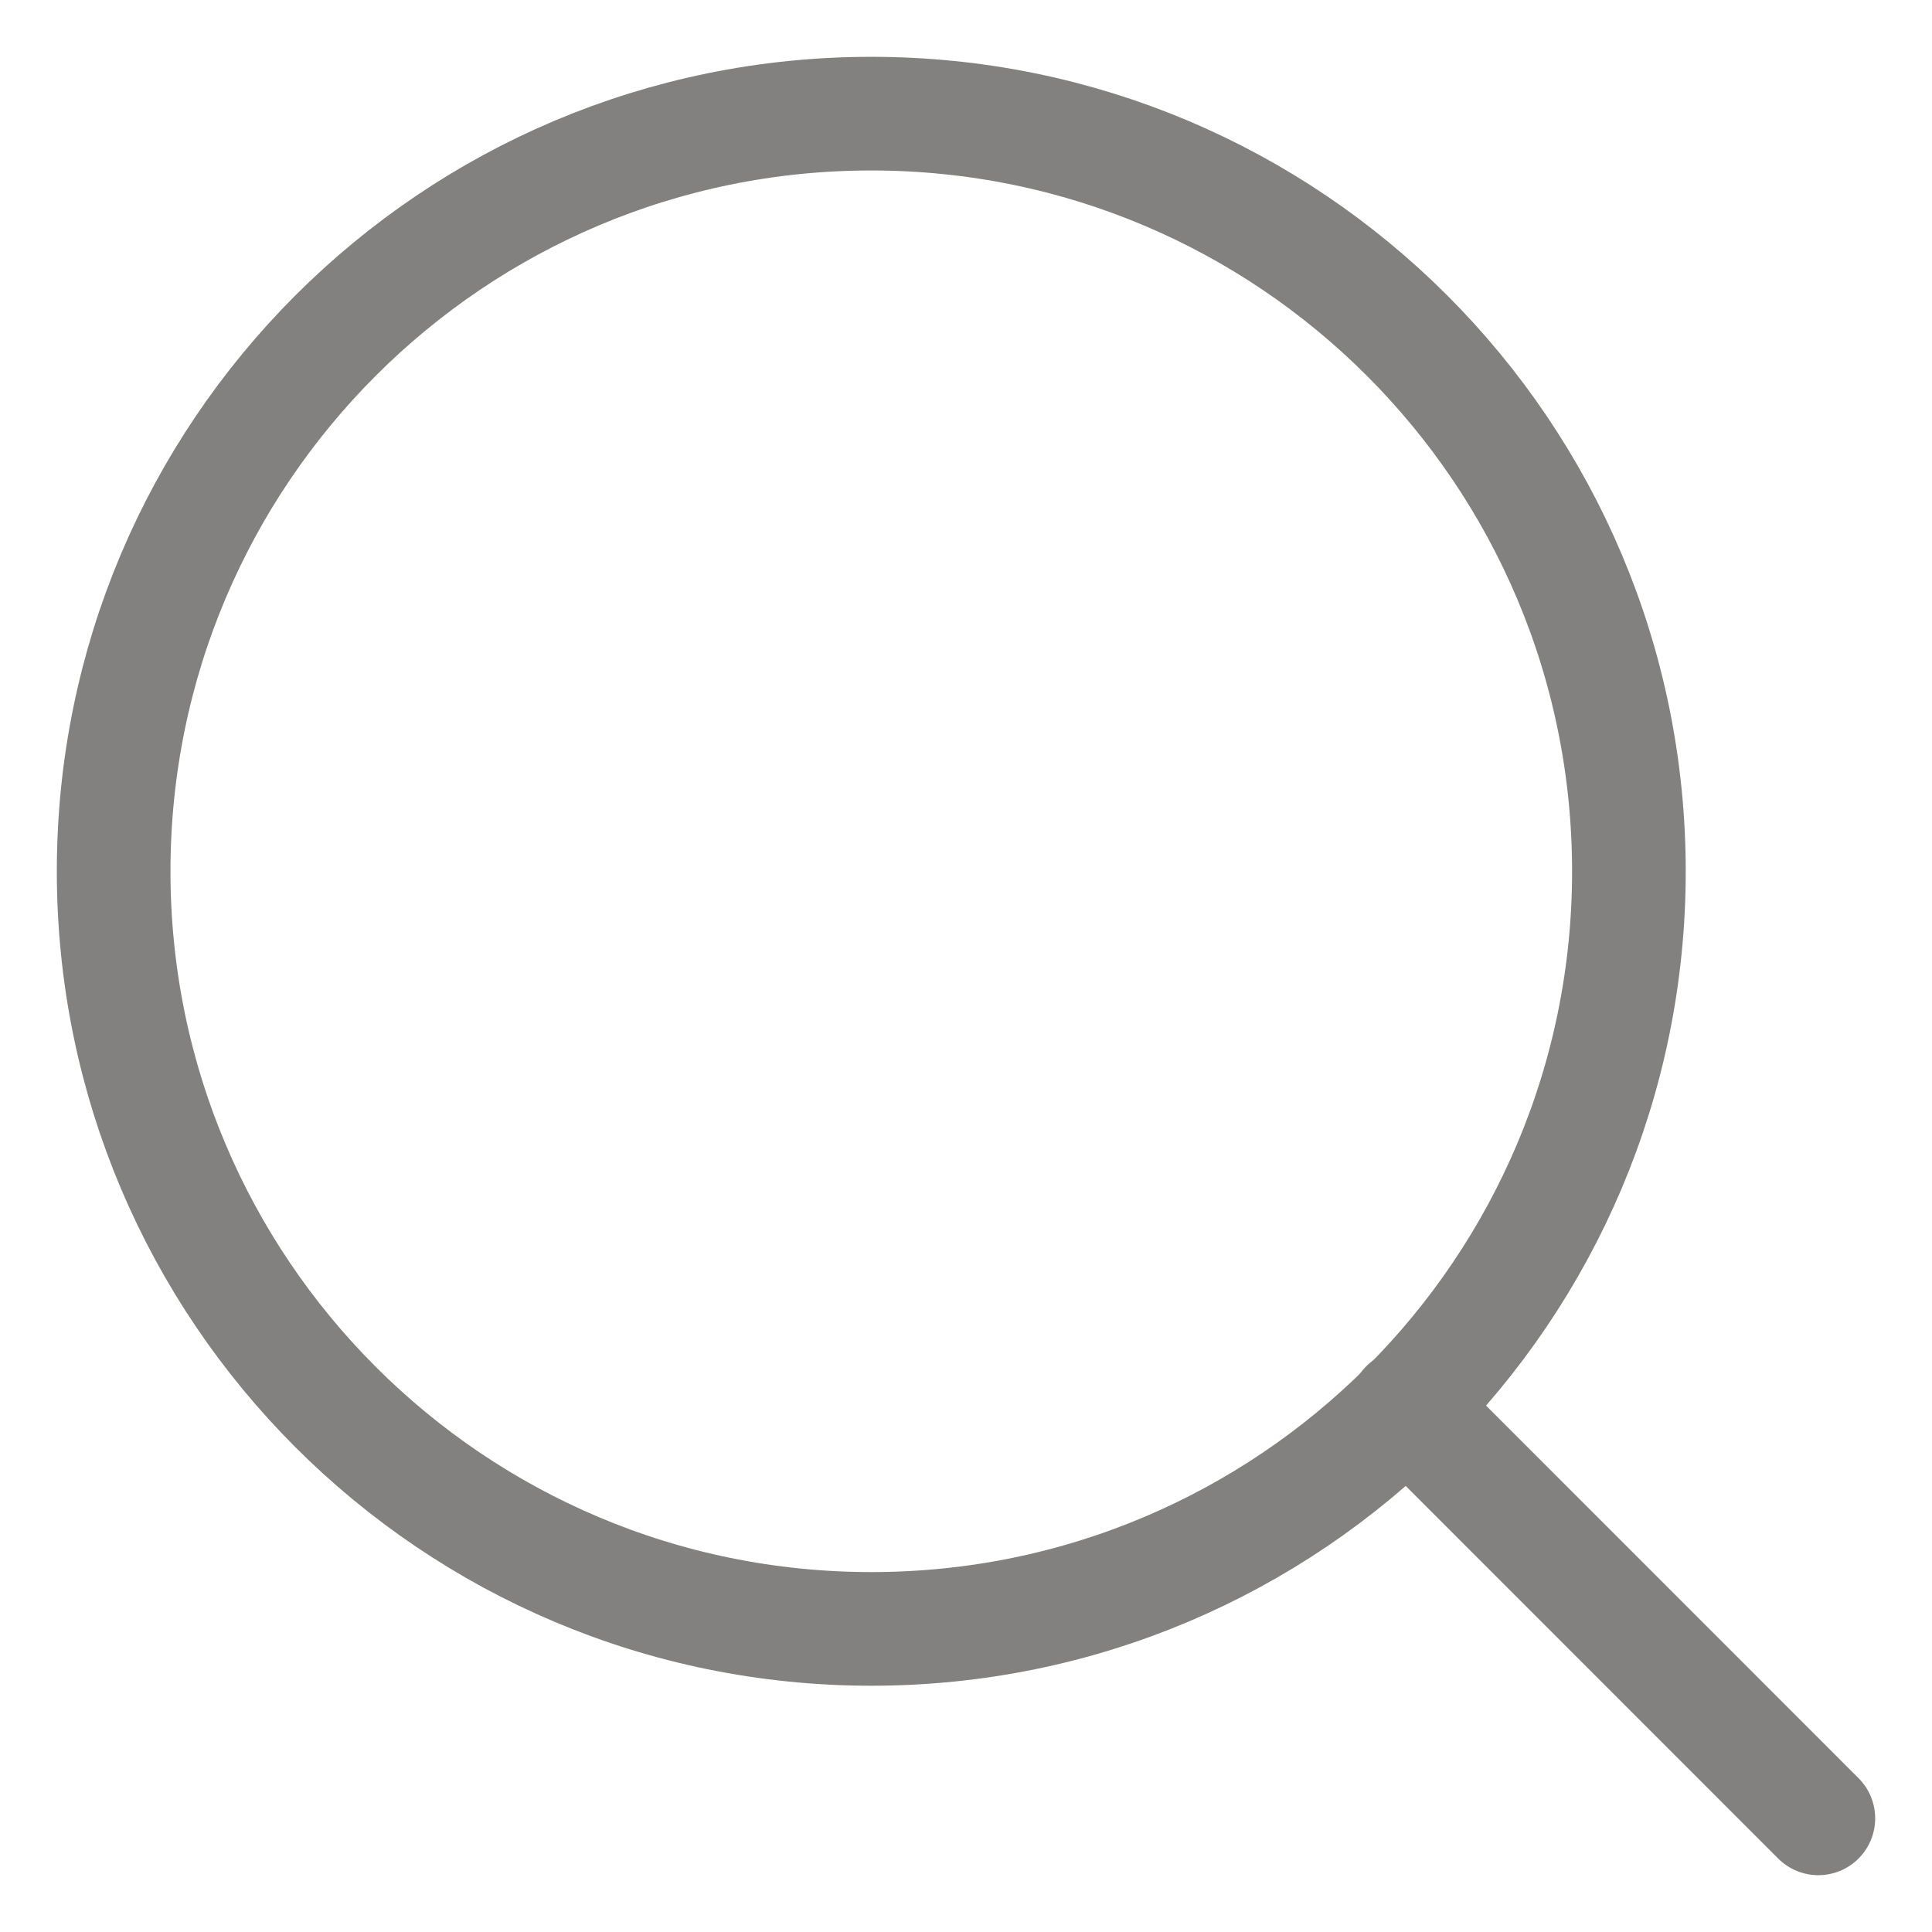 <svg width="17" height="17" viewBox="0 0 17 17" fill="none" xmlns="http://www.w3.org/2000/svg">
<path d="M7.667 14.333C11.349 14.333 14.333 11.349 14.333 7.667C14.333 3.985 11.349 1 7.667 1C3.985 1 1 3.985 1 7.667C1 11.349 3.985 14.333 7.667 14.333Z" stroke="#828180" stroke-linecap="round" stroke-linejoin="round"/>
<path d="M16 16L12.376 12.375" stroke="#828180" stroke-linecap="round" stroke-linejoin="round"/>
</svg>
